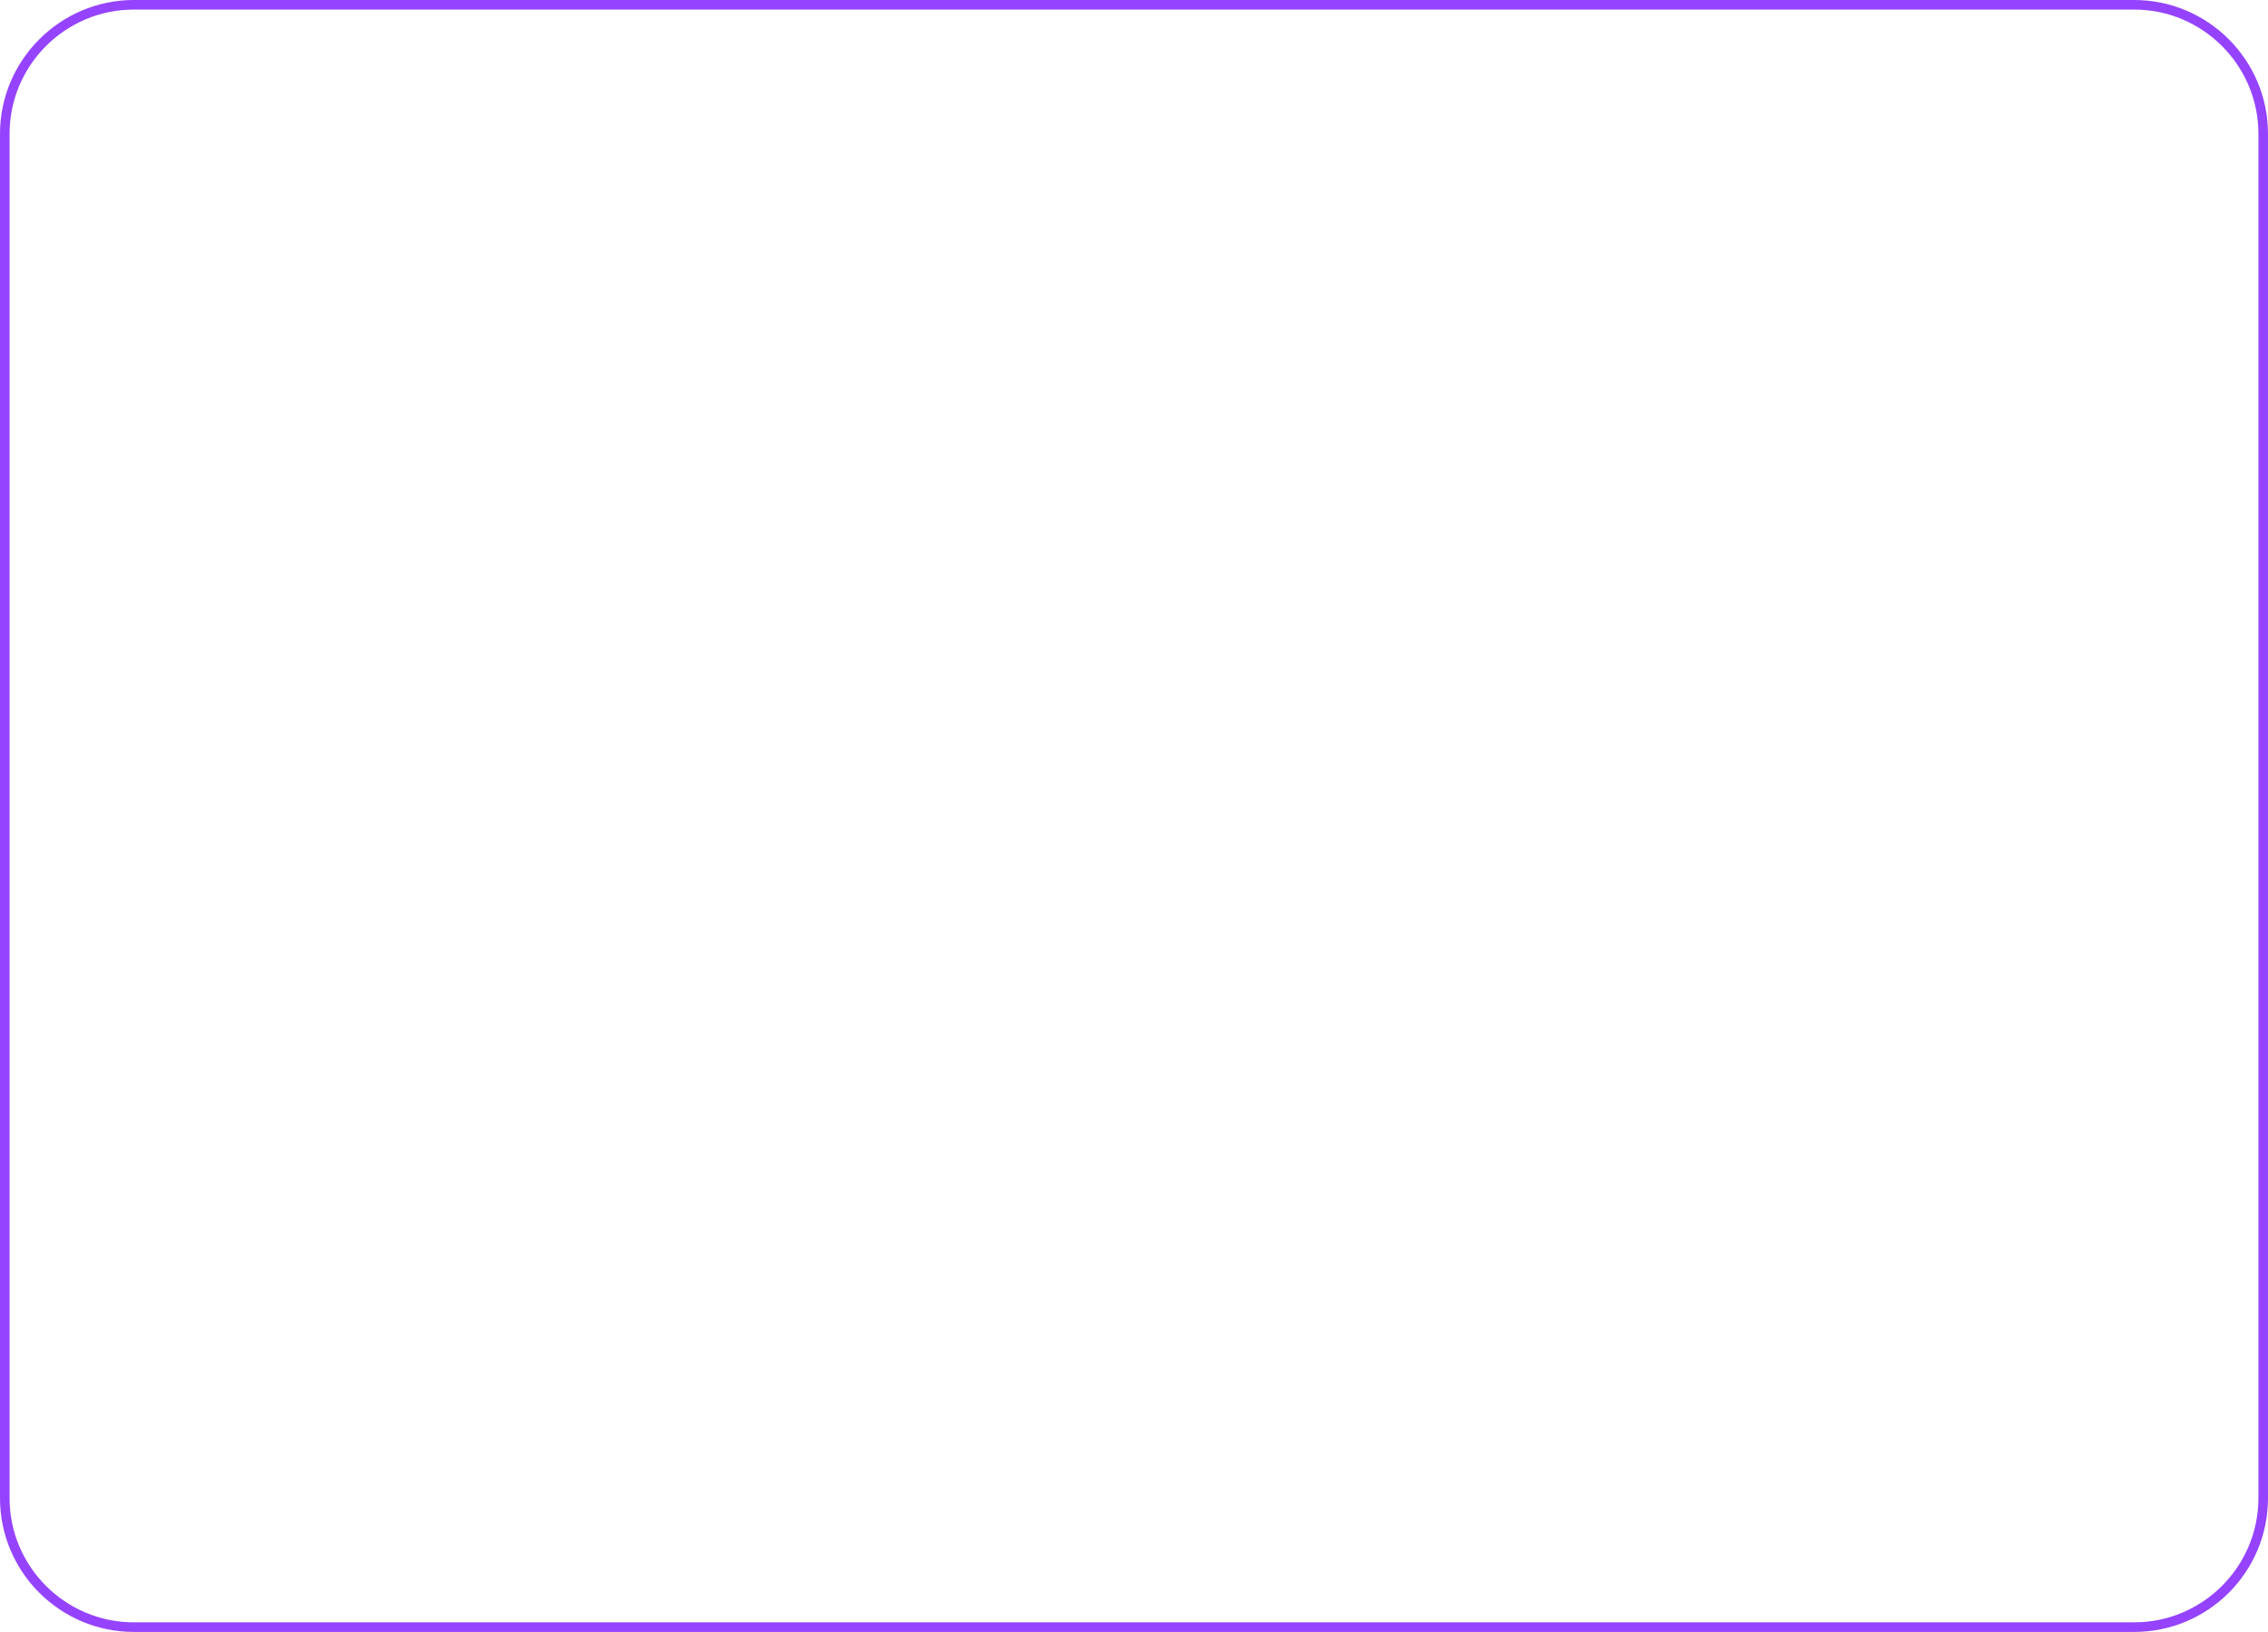 <?xml version="1.0" encoding="utf-8"?>
<!-- Generator: Adobe Illustrator 22.0.0, SVG Export Plug-In . SVG Version: 6.00 Build 0)  -->
<svg version="1.1" id="Layer_1" xmlns="http://www.w3.org/2000/svg" xmlns:xlink="http://www.w3.org/1999/xlink" x="0px" y="0px"
	 viewBox="0 0 662.9 477" style="enable-background:new 0 0 662.9 477;" xml:space="preserve">
<path style="fill:#9543FF;" d="M623.8,477H39.1C17.6,477,0,459.5,0,437.9V39.1C0,17.6,17.6,0,39.1,0h584.7
	c21.6,0,39.1,17.6,39.1,39.1v398.8C662.9,459.5,645.4,477,623.8,477z M39.1,2.8c-20,0-36.3,16.3-36.3,36.3v398.8
	c0,20,16.3,36.3,36.3,36.3h584.7c20,0,36.3-16.3,36.3-36.3V39.1c0-20-16.3-36.3-36.3-36.3H39.1z"/>
</svg>

